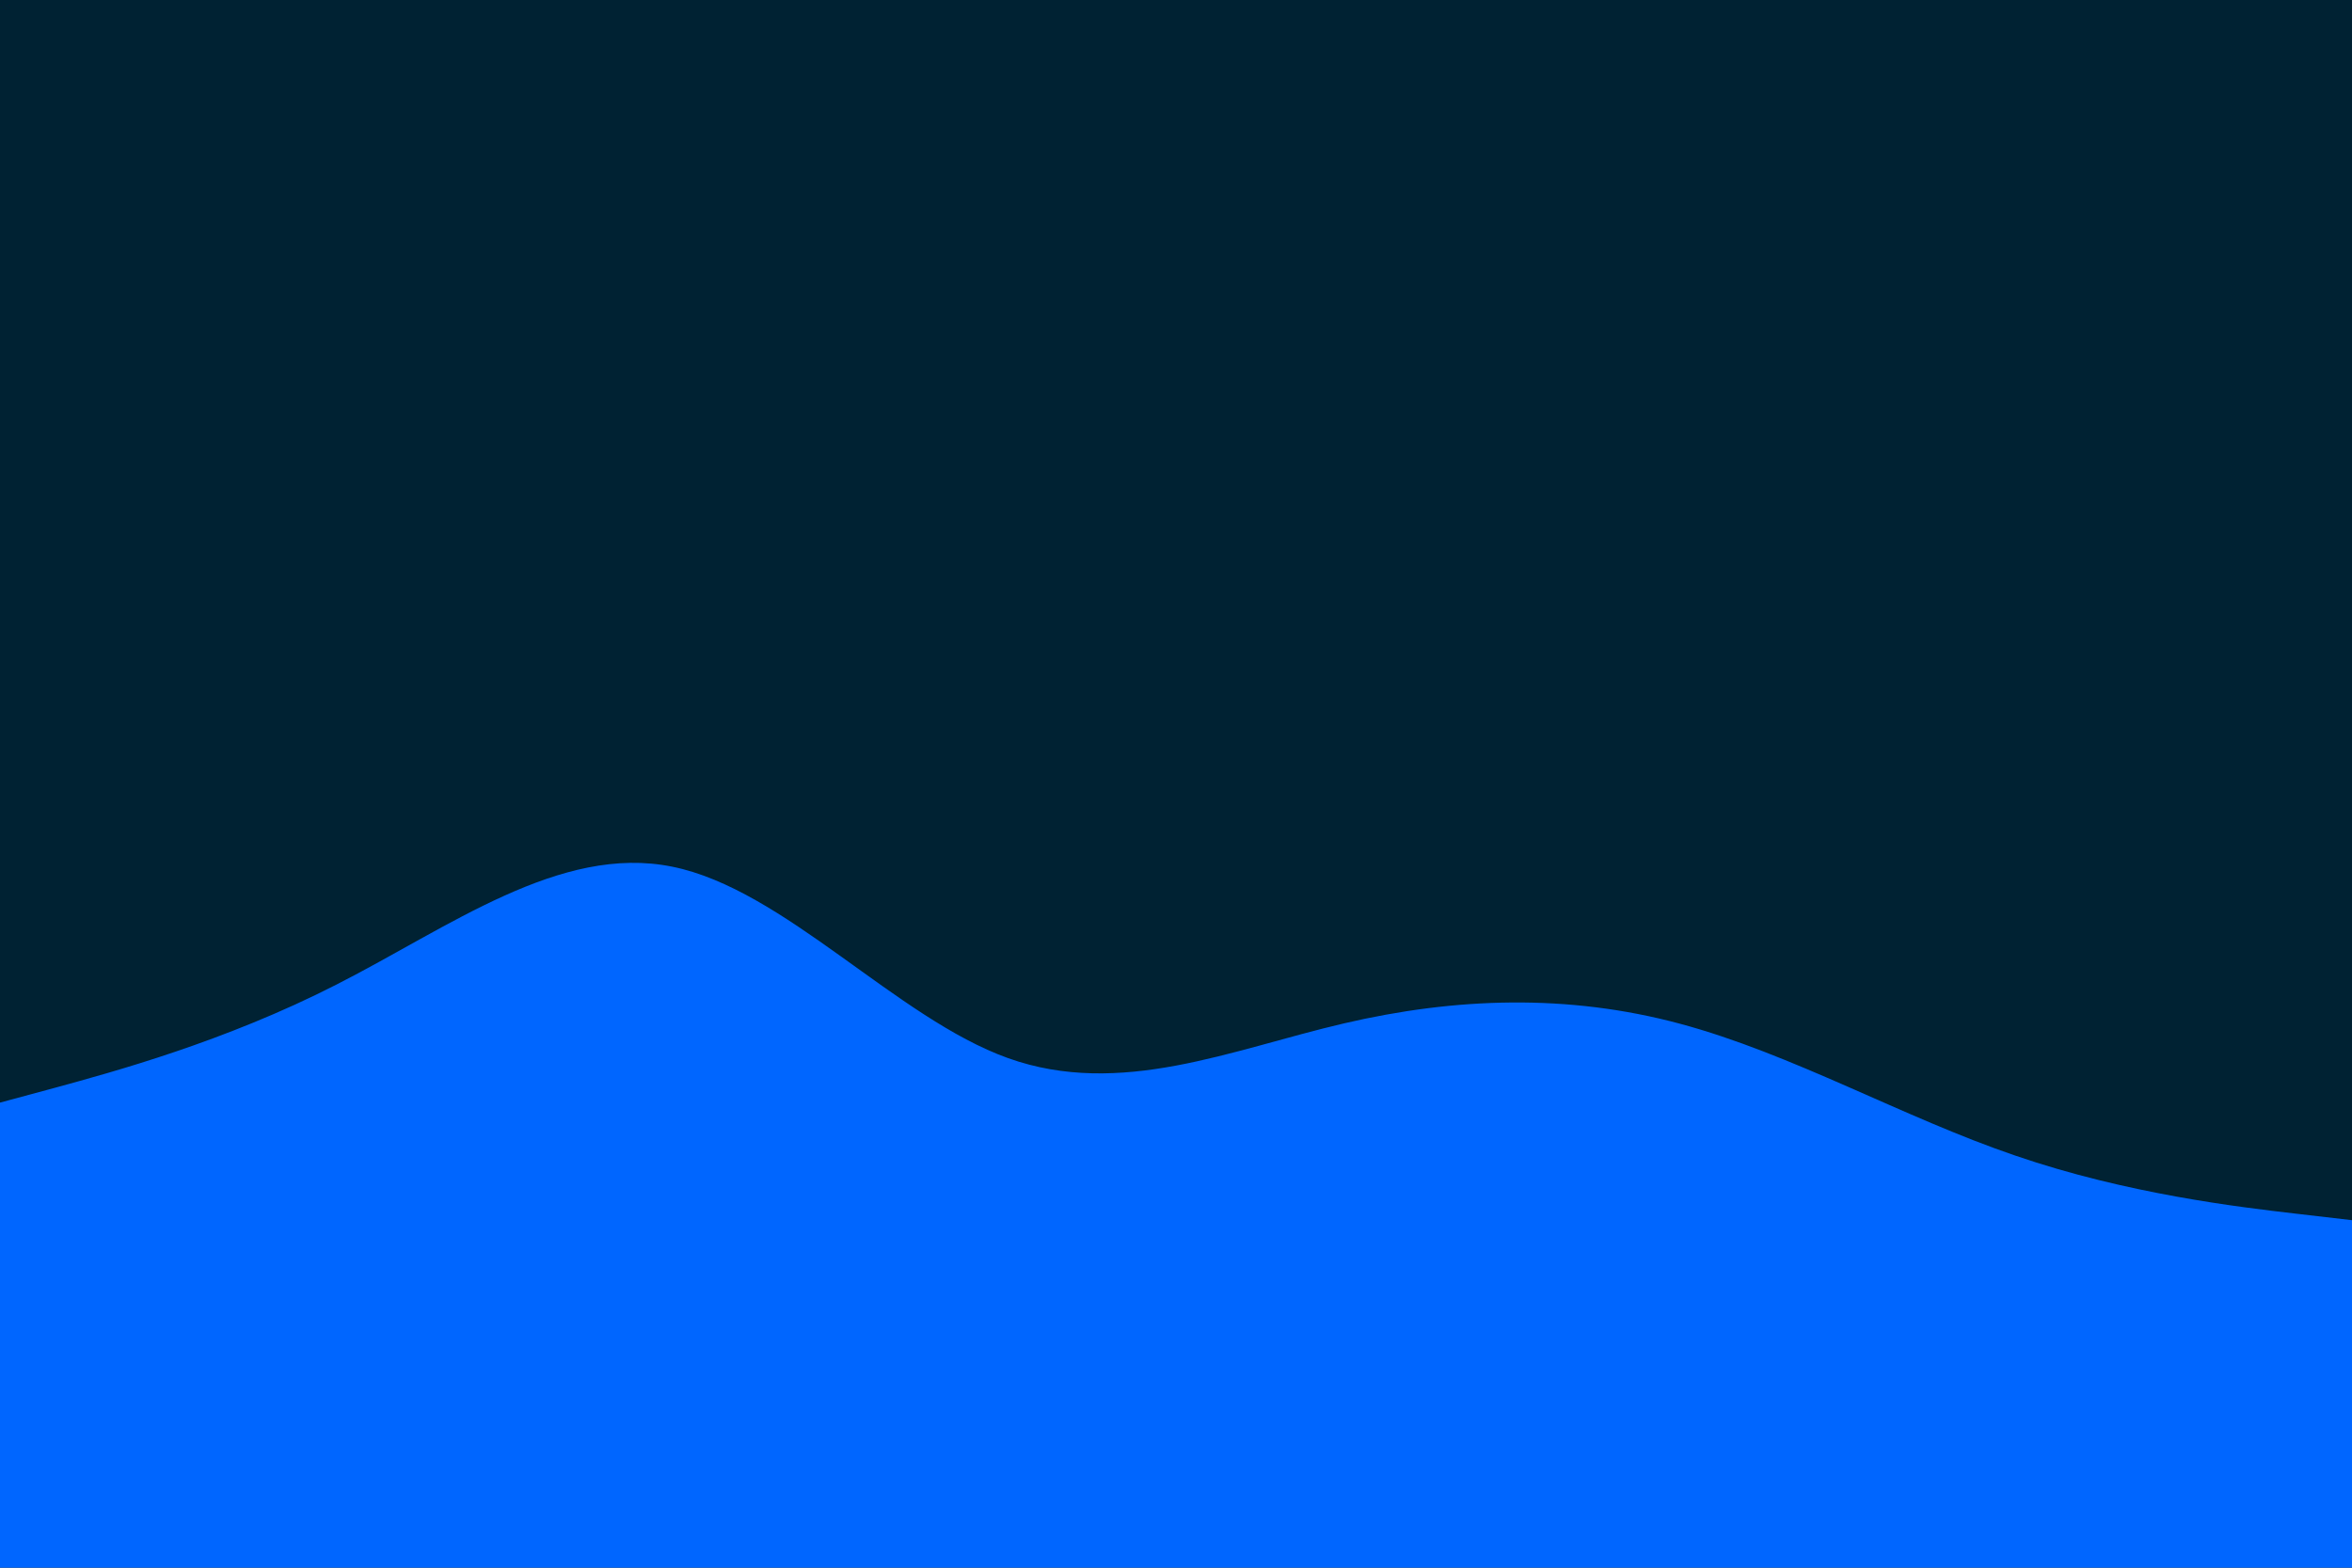 <svg id="visual" viewBox="0 0 900 600" width="900" height="600" xmlns="http://www.w3.org/2000/svg" xmlns:xlink="http://www.w3.org/1999/xlink" version="1.1"><rect x="0" y="0" width="900" height="600" fill="#002233"></rect><path d="M0 422L21.5 416.2C43 410.3 86 398.7 128.8 376.8C171.7 355 214.3 323 257.2 331.7C300 340.3 343 389.7 385.8 405C428.7 420.3 471.3 401.7 514.2 391.7C557 381.7 600 380.3 642.8 391.8C685.7 403.3 728.3 427.7 771.2 442.3C814 457 857 462 878.5 464.5L900 467L900 601L878.5 601C857 601 814 601 771.2 601C728.3 601 685.7 601 642.8 601C600 601 557 601 514.2 601C471.3 601 428.7 601 385.8 601C343 601 300 601 257.2 601C214.3 601 171.7 601 128.8 601C86 601 43 601 21.5 601L0 601Z" fill="#0066FF" stroke-linecap="round" stroke-linejoin="miter"></path></svg>